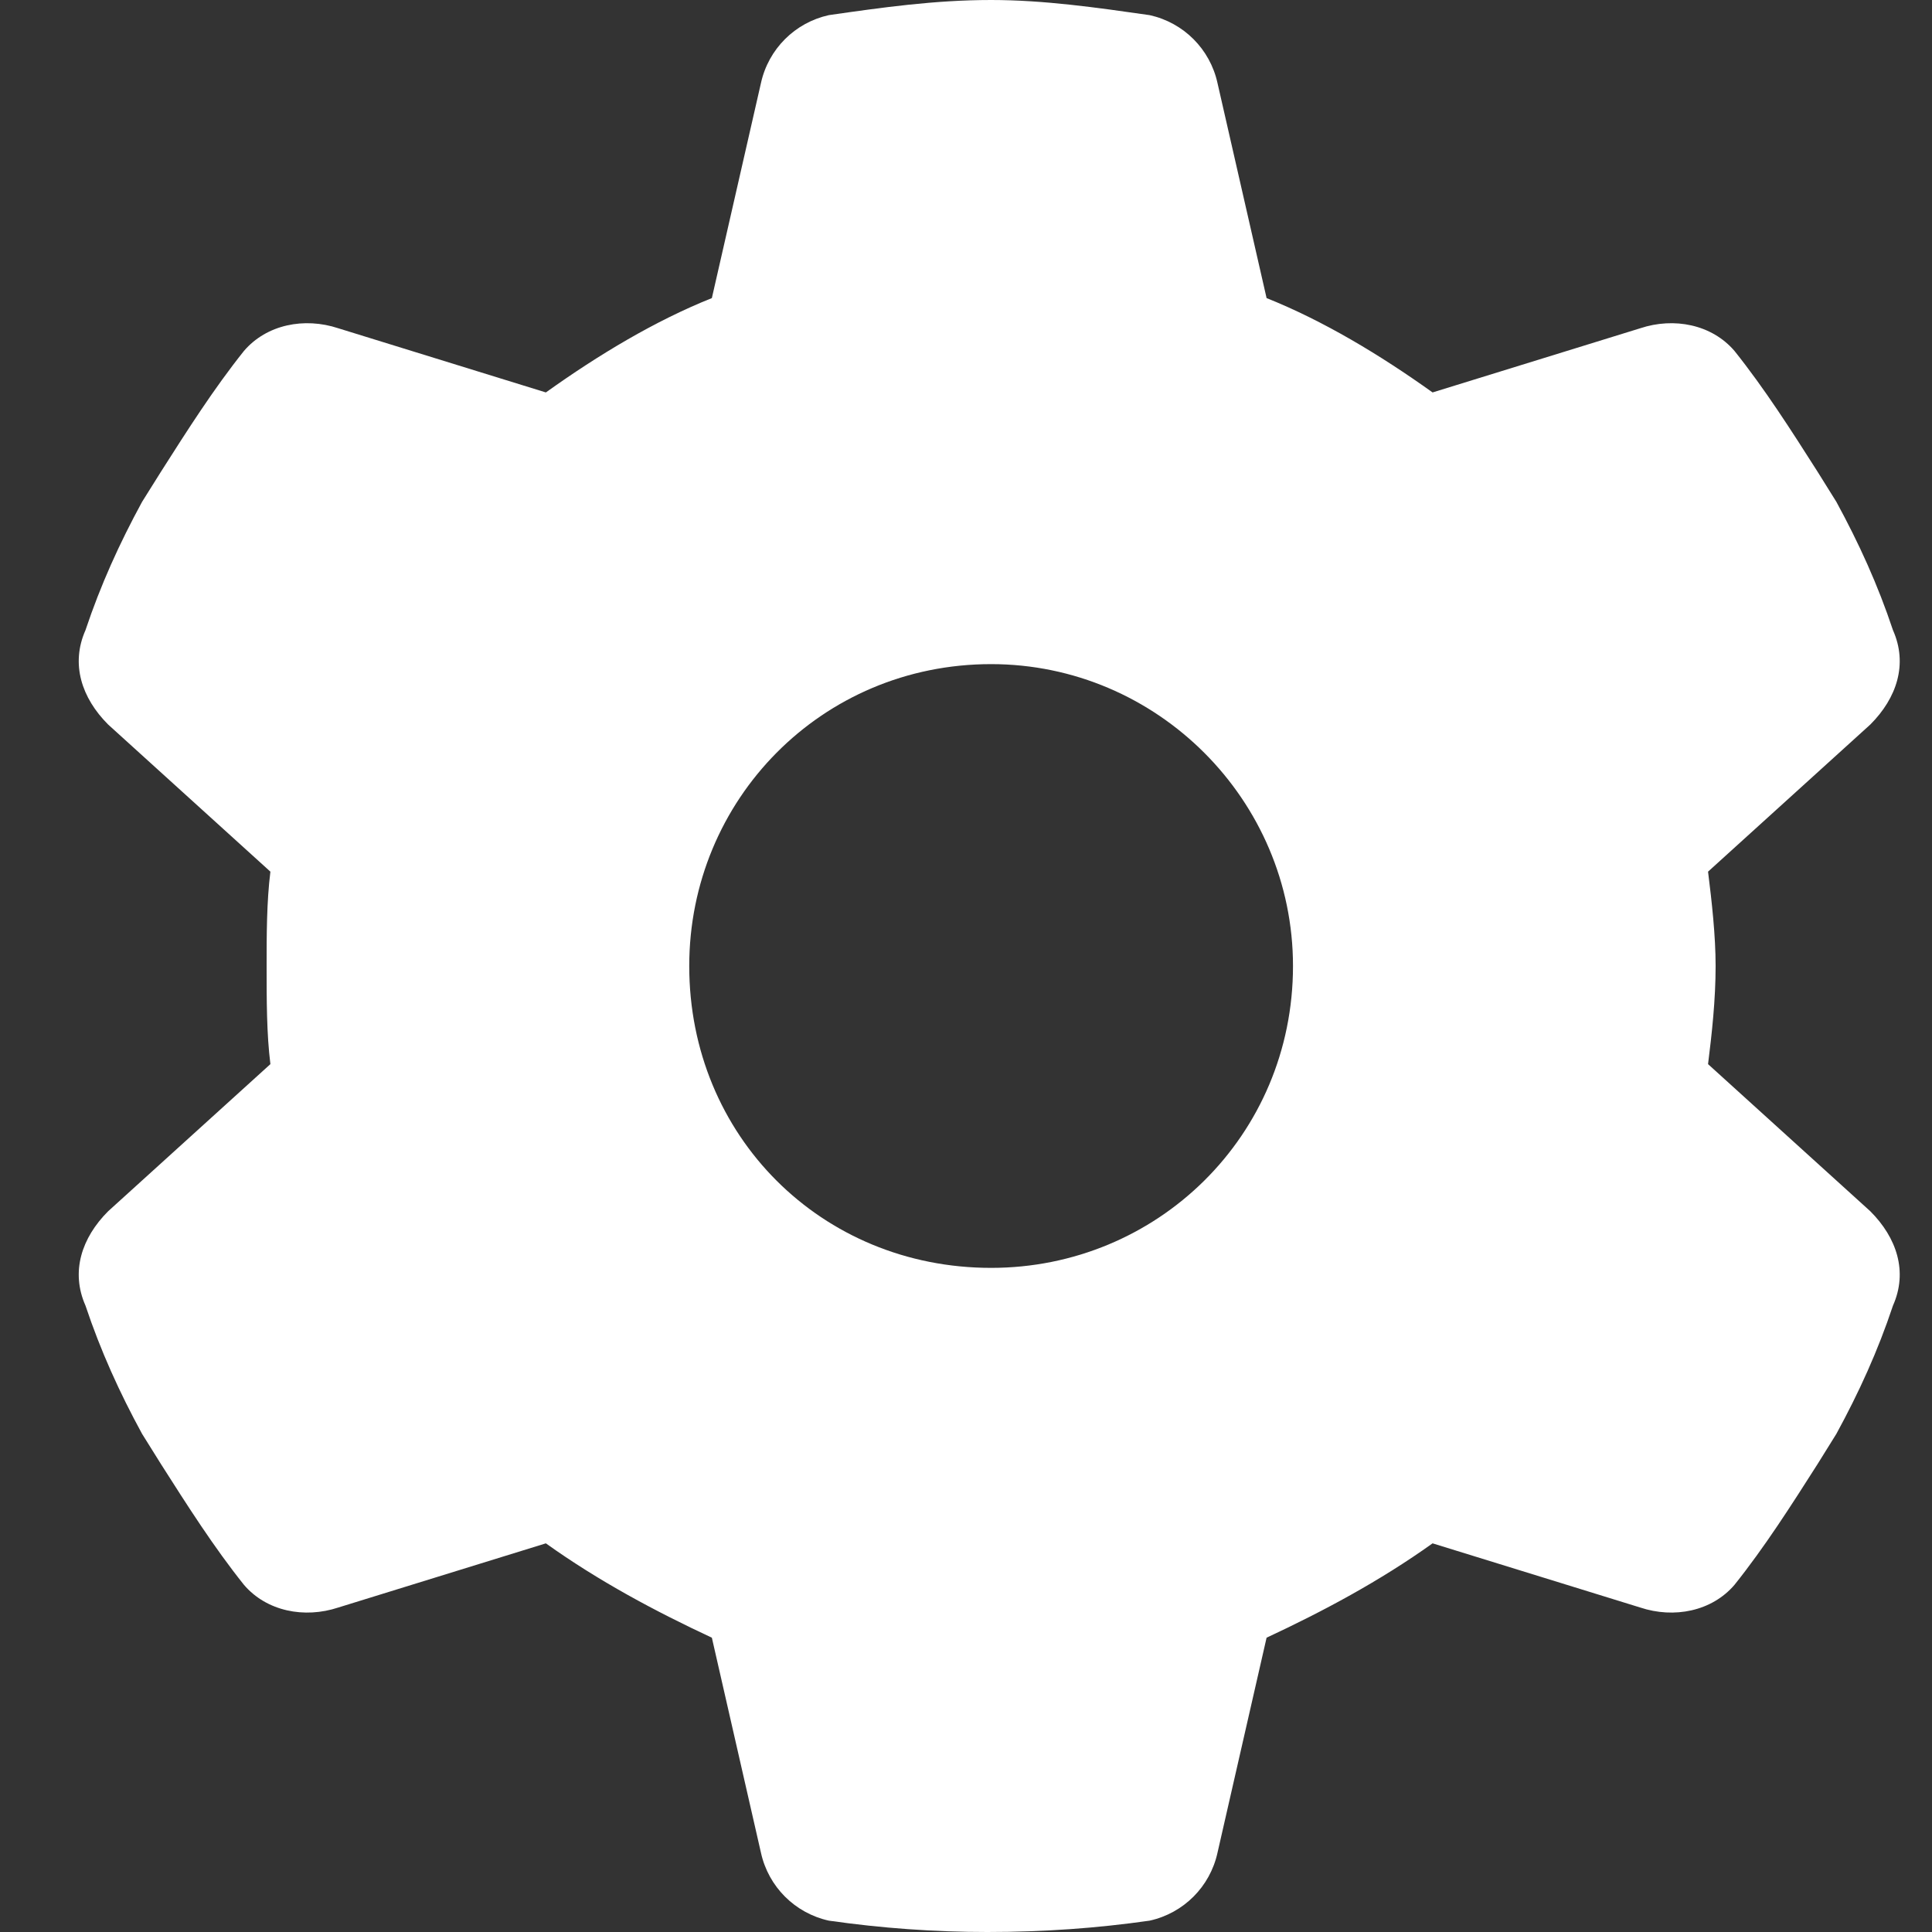 <svg width="24" height="24" viewBox="0 0 24 24" fill="none" xmlns="http://www.w3.org/2000/svg">
<rect x="0" y="0" width="24" height="24" fill="#333333" stroke="none"/>
<path d="M23.515 7.828C23.703 8.25 23.562 8.672 23.234 9L21.218 10.828C21.265 11.203 21.312 11.625 21.312 12C21.312 12.422 21.265 12.844 21.218 13.219L23.234 15.047C23.562 15.375 23.703 15.797 23.515 16.219C23.328 16.781 23.093 17.297 22.812 17.812L22.578 18.188C22.25 18.703 21.921 19.219 21.546 19.688C21.265 20.016 20.796 20.109 20.375 19.969L17.796 19.172C17.14 19.641 16.437 20.016 15.734 20.344L15.124 23.016C15.031 23.438 14.703 23.766 14.281 23.859C13.624 23.953 12.968 24 12.265 24C11.609 24 10.953 23.953 10.296 23.859C9.875 23.766 9.546 23.438 9.453 23.016L8.843 20.344C8.14 20.016 7.437 19.641 6.781 19.172L4.203 19.969C3.781 20.109 3.312 20.016 3.031 19.688C2.656 19.219 2.328 18.703 2 18.188L1.765 17.812C1.484 17.297 1.25 16.781 1.062 16.219C0.875 15.797 1.015 15.375 1.343 15.047L3.359 13.219C3.312 12.844 3.312 12.422 3.312 12C3.312 11.625 3.312 11.203 3.359 10.828L1.343 9C1.015 8.672 0.875 8.25 1.062 7.828C1.25 7.266 1.484 6.75 1.765 6.234L2 5.859C2.328 5.344 2.656 4.828 3.031 4.359C3.312 4.031 3.781 3.938 4.203 4.078L6.781 4.875C7.437 4.406 8.14 3.984 8.843 3.703L9.453 1.031C9.546 0.609 9.875 0.281 10.296 0.188C10.953 0.094 11.609 0 12.312 0C12.968 0 13.624 0.094 14.281 0.188C14.703 0.281 15.031 0.609 15.124 1.031L15.734 3.703C16.437 3.984 17.14 4.406 17.796 4.875L20.375 4.078C20.796 3.938 21.265 4.031 21.546 4.359C21.921 4.828 22.25 5.344 22.578 5.859L22.812 6.234C23.093 6.75 23.328 7.266 23.515 7.828ZM12.312 15.75C14.374 15.75 16.062 14.109 16.062 12C16.062 9.938 14.374 8.25 12.312 8.25C10.203 8.25 8.562 9.938 8.562 12C8.562 14.109 10.203 15.75 12.312 15.75Z" fill="white"/>
</svg>
